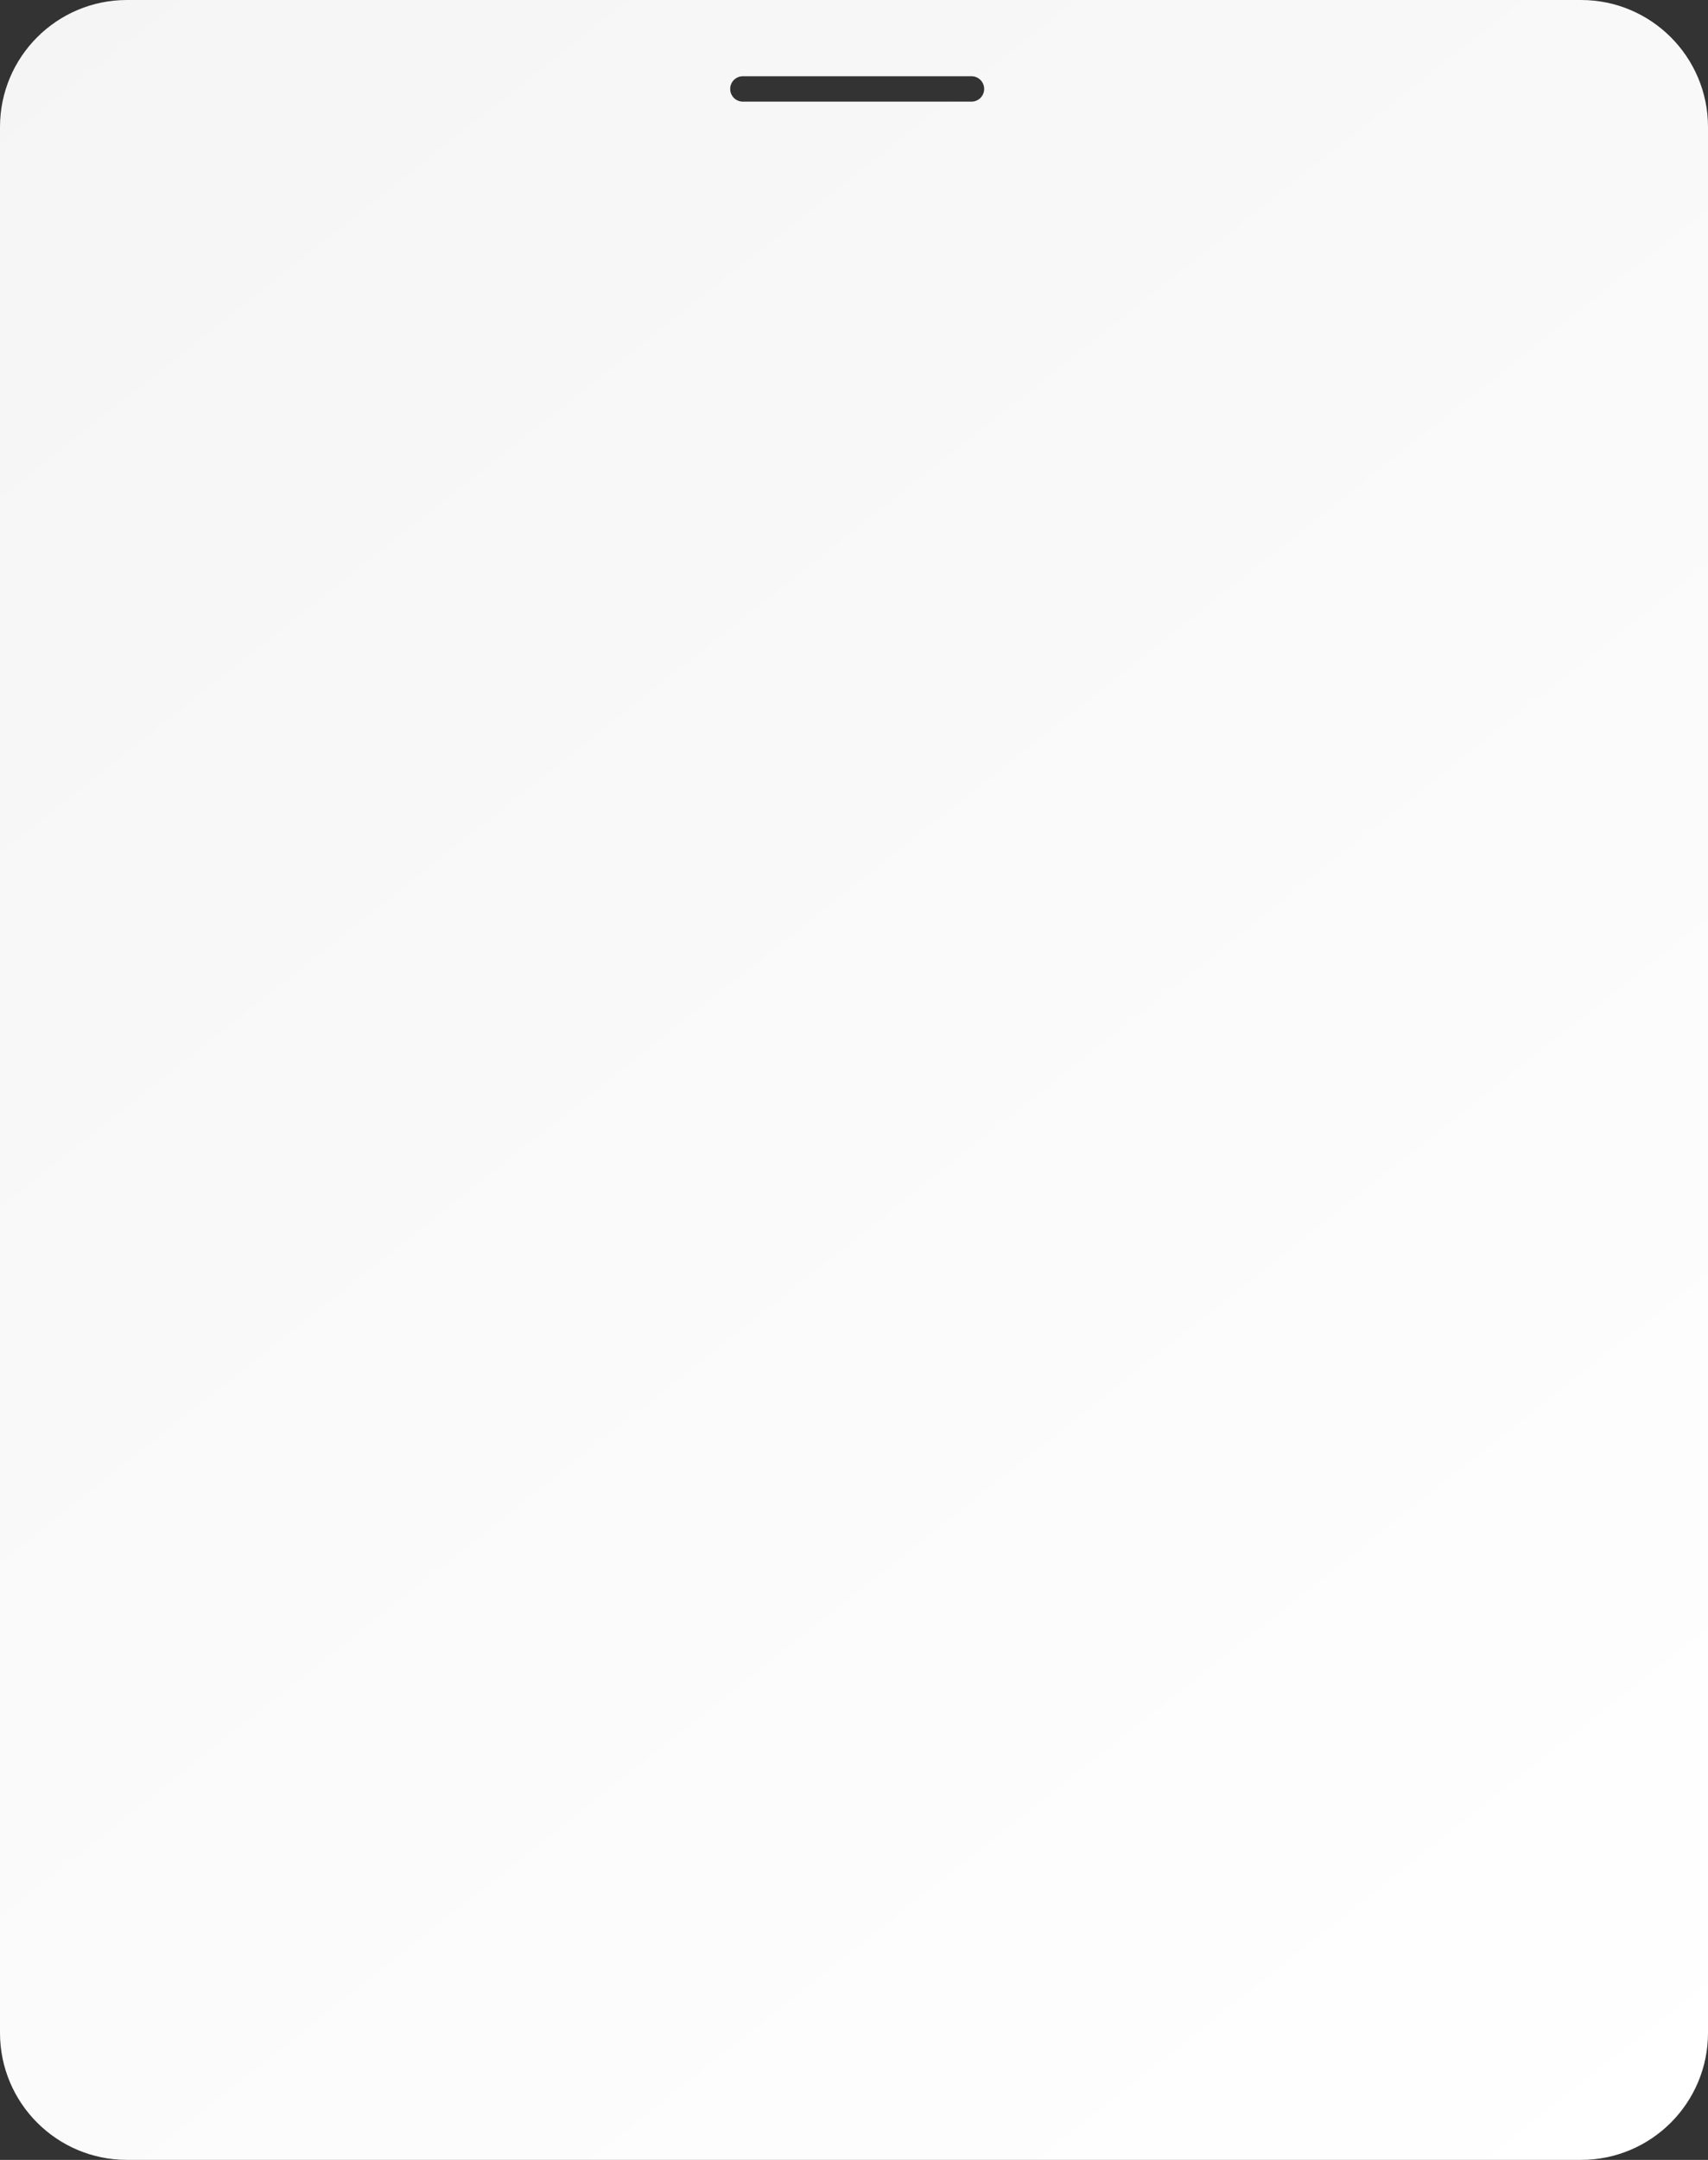 <svg width="269" height="340" viewBox="0 0 269 340" fill="none" xmlns="http://www.w3.org/2000/svg">
<rect x="0" y="0" width="269" height="340" fill="#333333" stroke="none"/>
<path fill-rule="evenodd" clip-rule="evenodd" d="M20 0C8.954 0 0 8.954 0 20V320C0 331.046 8.954 340 20 340H249C260.046 340 269 331.046 269 320V20C269 8.954 260.046 0 249 0H20ZM117 12C115.895 12 115 12.895 115 14C115 15.105 115.895 16 117 16H153C154.105 16 155 15.105 155 14C155 12.895 154.105 12 153 12H117Z" fill="url(#paint0_linear_744_1236)"/>
<defs>
<linearGradient id="paint0_linear_744_1236" x1="-30" y1="-37.5" x2="269" y2="340" gradientUnits="userSpaceOnUse">
<stop stop-color="#F4F4F4"/>
<stop offset="1" stop-color="white"/>
</linearGradient>
</defs>
</svg>
